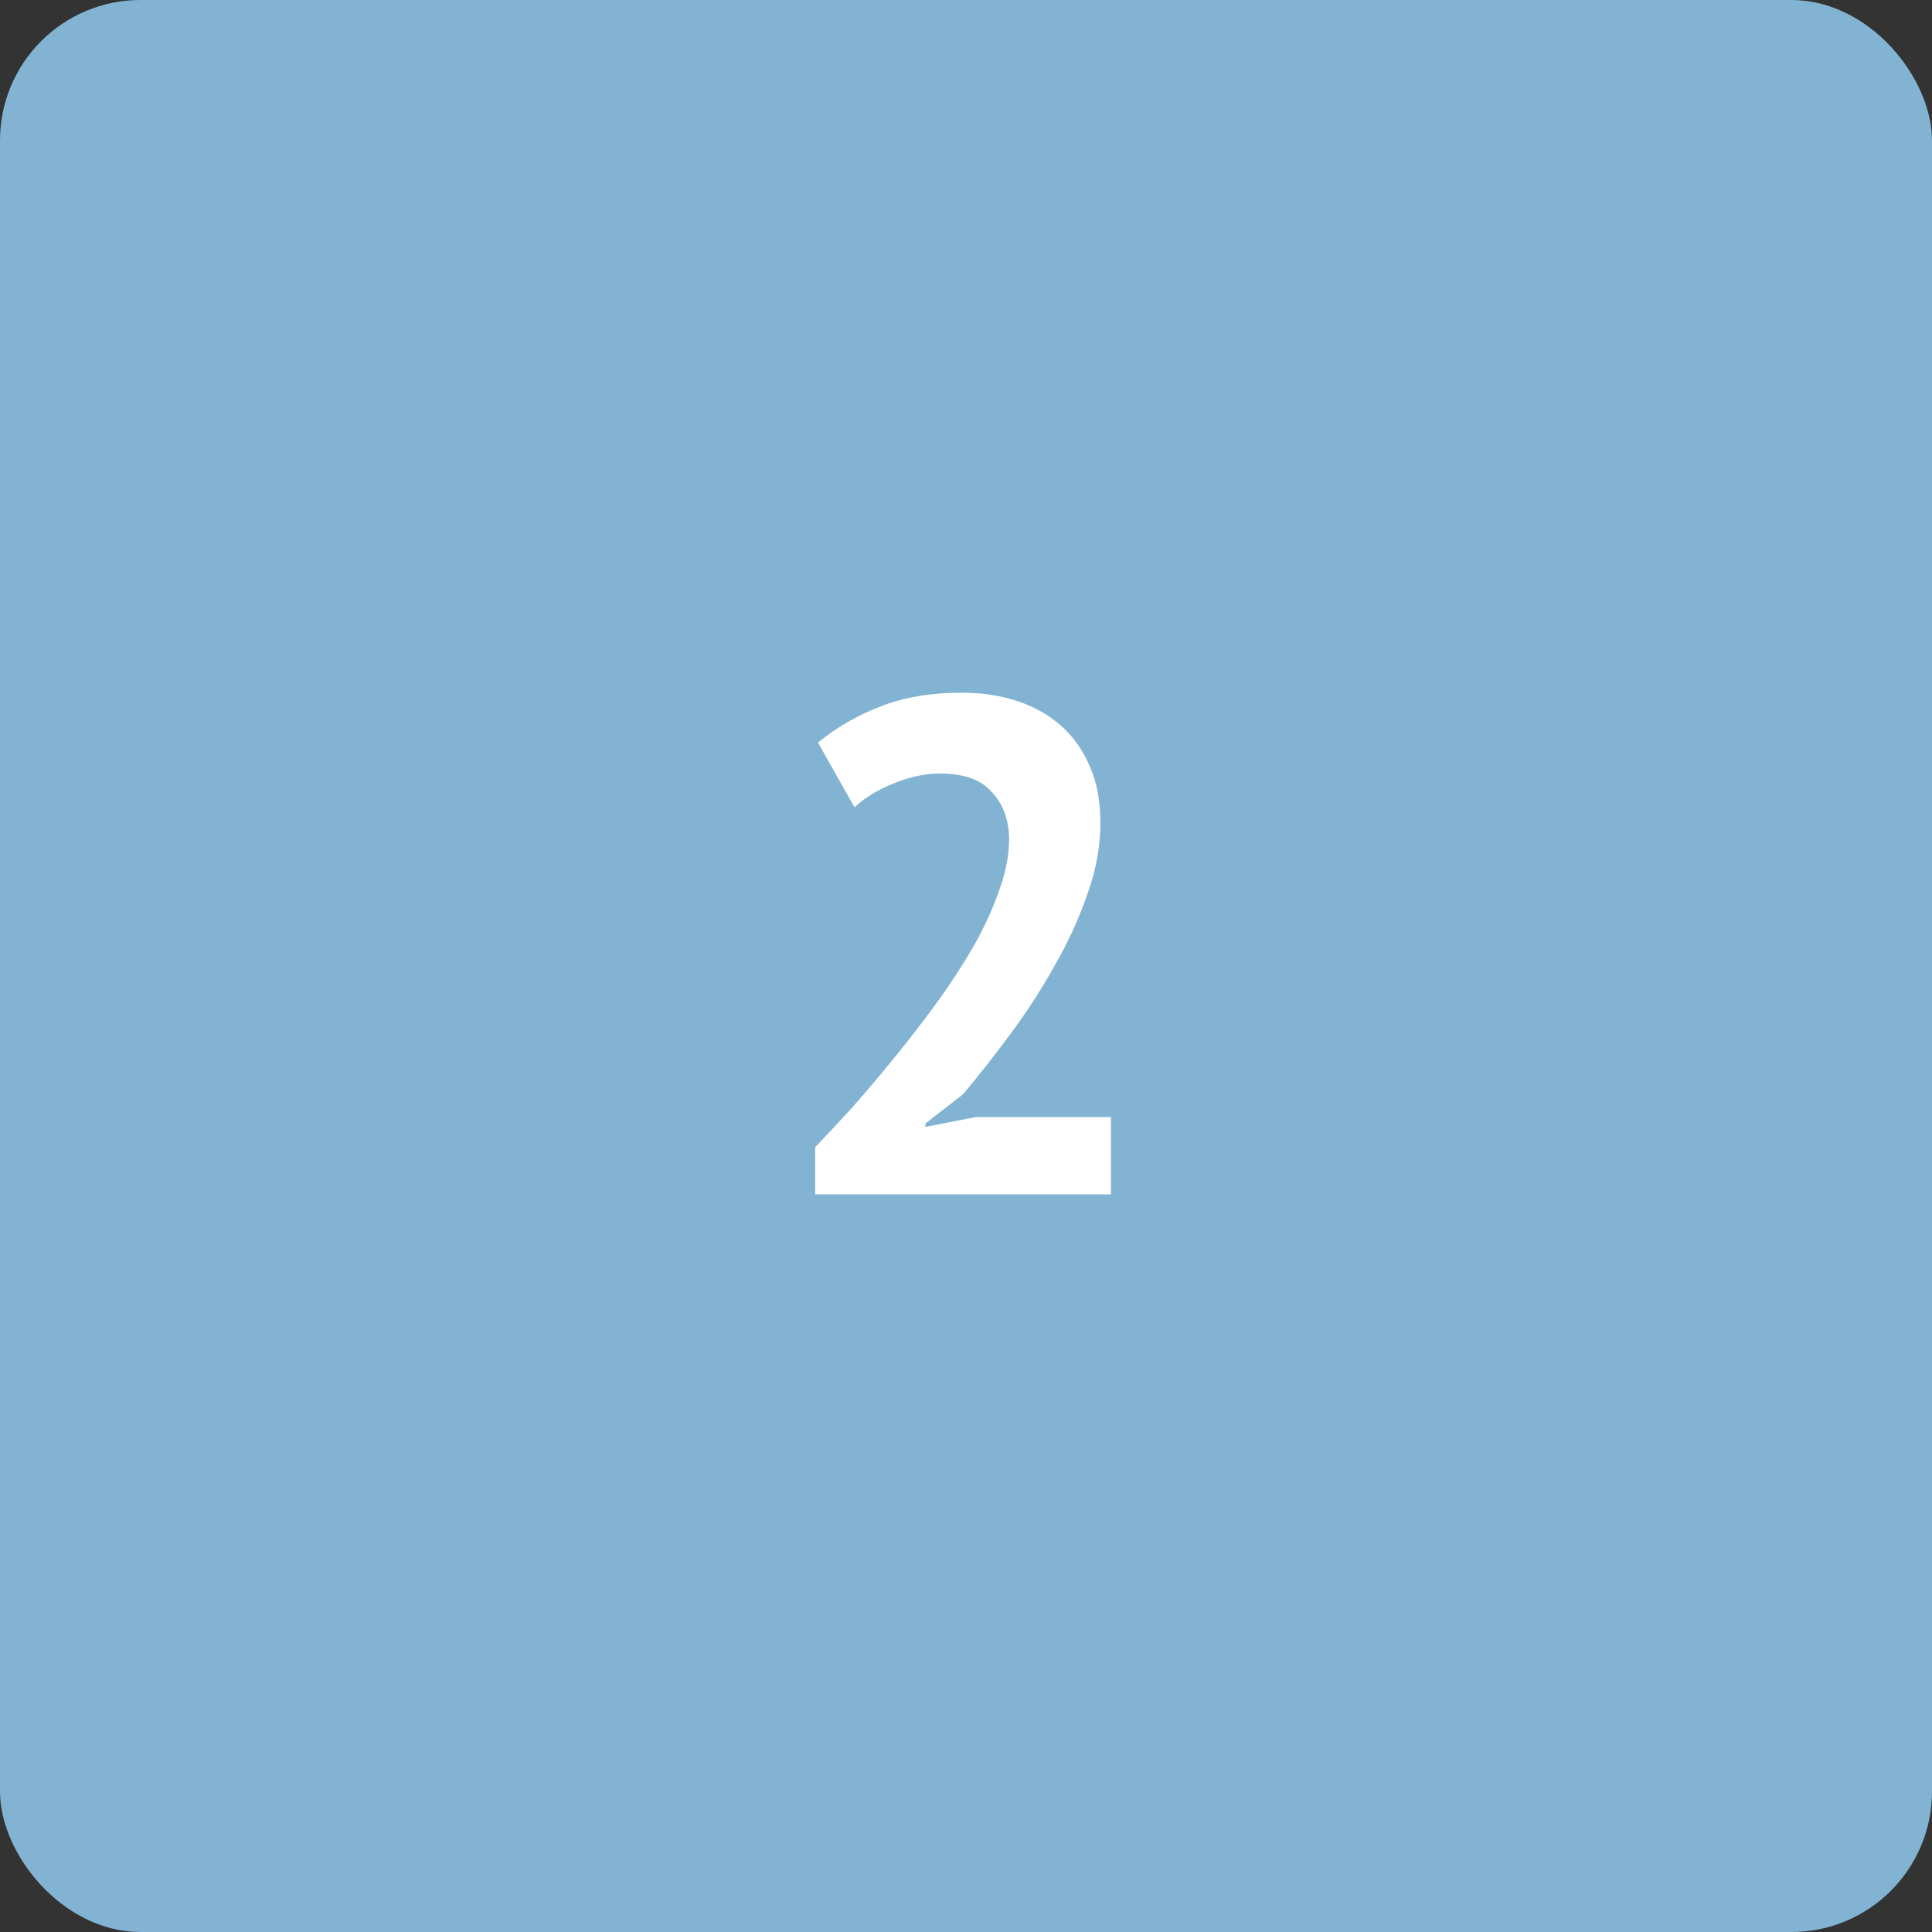 <svg width="55" height="55" viewBox="0 0 55 55" fill="none" xmlns="http://www.w3.org/2000/svg">
<rect x="0" y="0" width="55" height="55" fill="#333333" stroke="none"/>
<rect width="55" height="55" rx="4" fill="#83B3D3"/>
<path d="M31.326 23.42C31.326 24.1 31.2 24.787 30.946 25.48C30.706 26.173 30.393 26.853 30.006 27.52C29.633 28.187 29.213 28.833 28.746 29.46C28.293 30.073 27.846 30.64 27.406 31.16L26.346 31.98V32.08L27.786 31.8H31.626V34H23.206V32.66C23.526 32.327 23.886 31.94 24.286 31.5C24.686 31.047 25.086 30.573 25.486 30.08C25.899 29.573 26.299 29.053 26.686 28.52C27.073 27.987 27.419 27.453 27.726 26.92C28.033 26.373 28.273 25.847 28.446 25.34C28.633 24.833 28.726 24.353 28.726 23.9C28.726 23.353 28.566 22.907 28.246 22.56C27.939 22.2 27.446 22.02 26.766 22.02C26.34 22.02 25.899 22.113 25.446 22.3C25.006 22.473 24.633 22.7 24.326 22.98L23.286 21.14C23.806 20.713 24.393 20.373 25.046 20.12C25.713 19.853 26.493 19.72 27.386 19.72C27.959 19.72 28.486 19.8 28.966 19.96C29.446 20.12 29.86 20.353 30.206 20.66C30.553 20.967 30.826 21.353 31.026 21.82C31.226 22.273 31.326 22.807 31.326 23.42Z" fill="white"/>
</svg>
